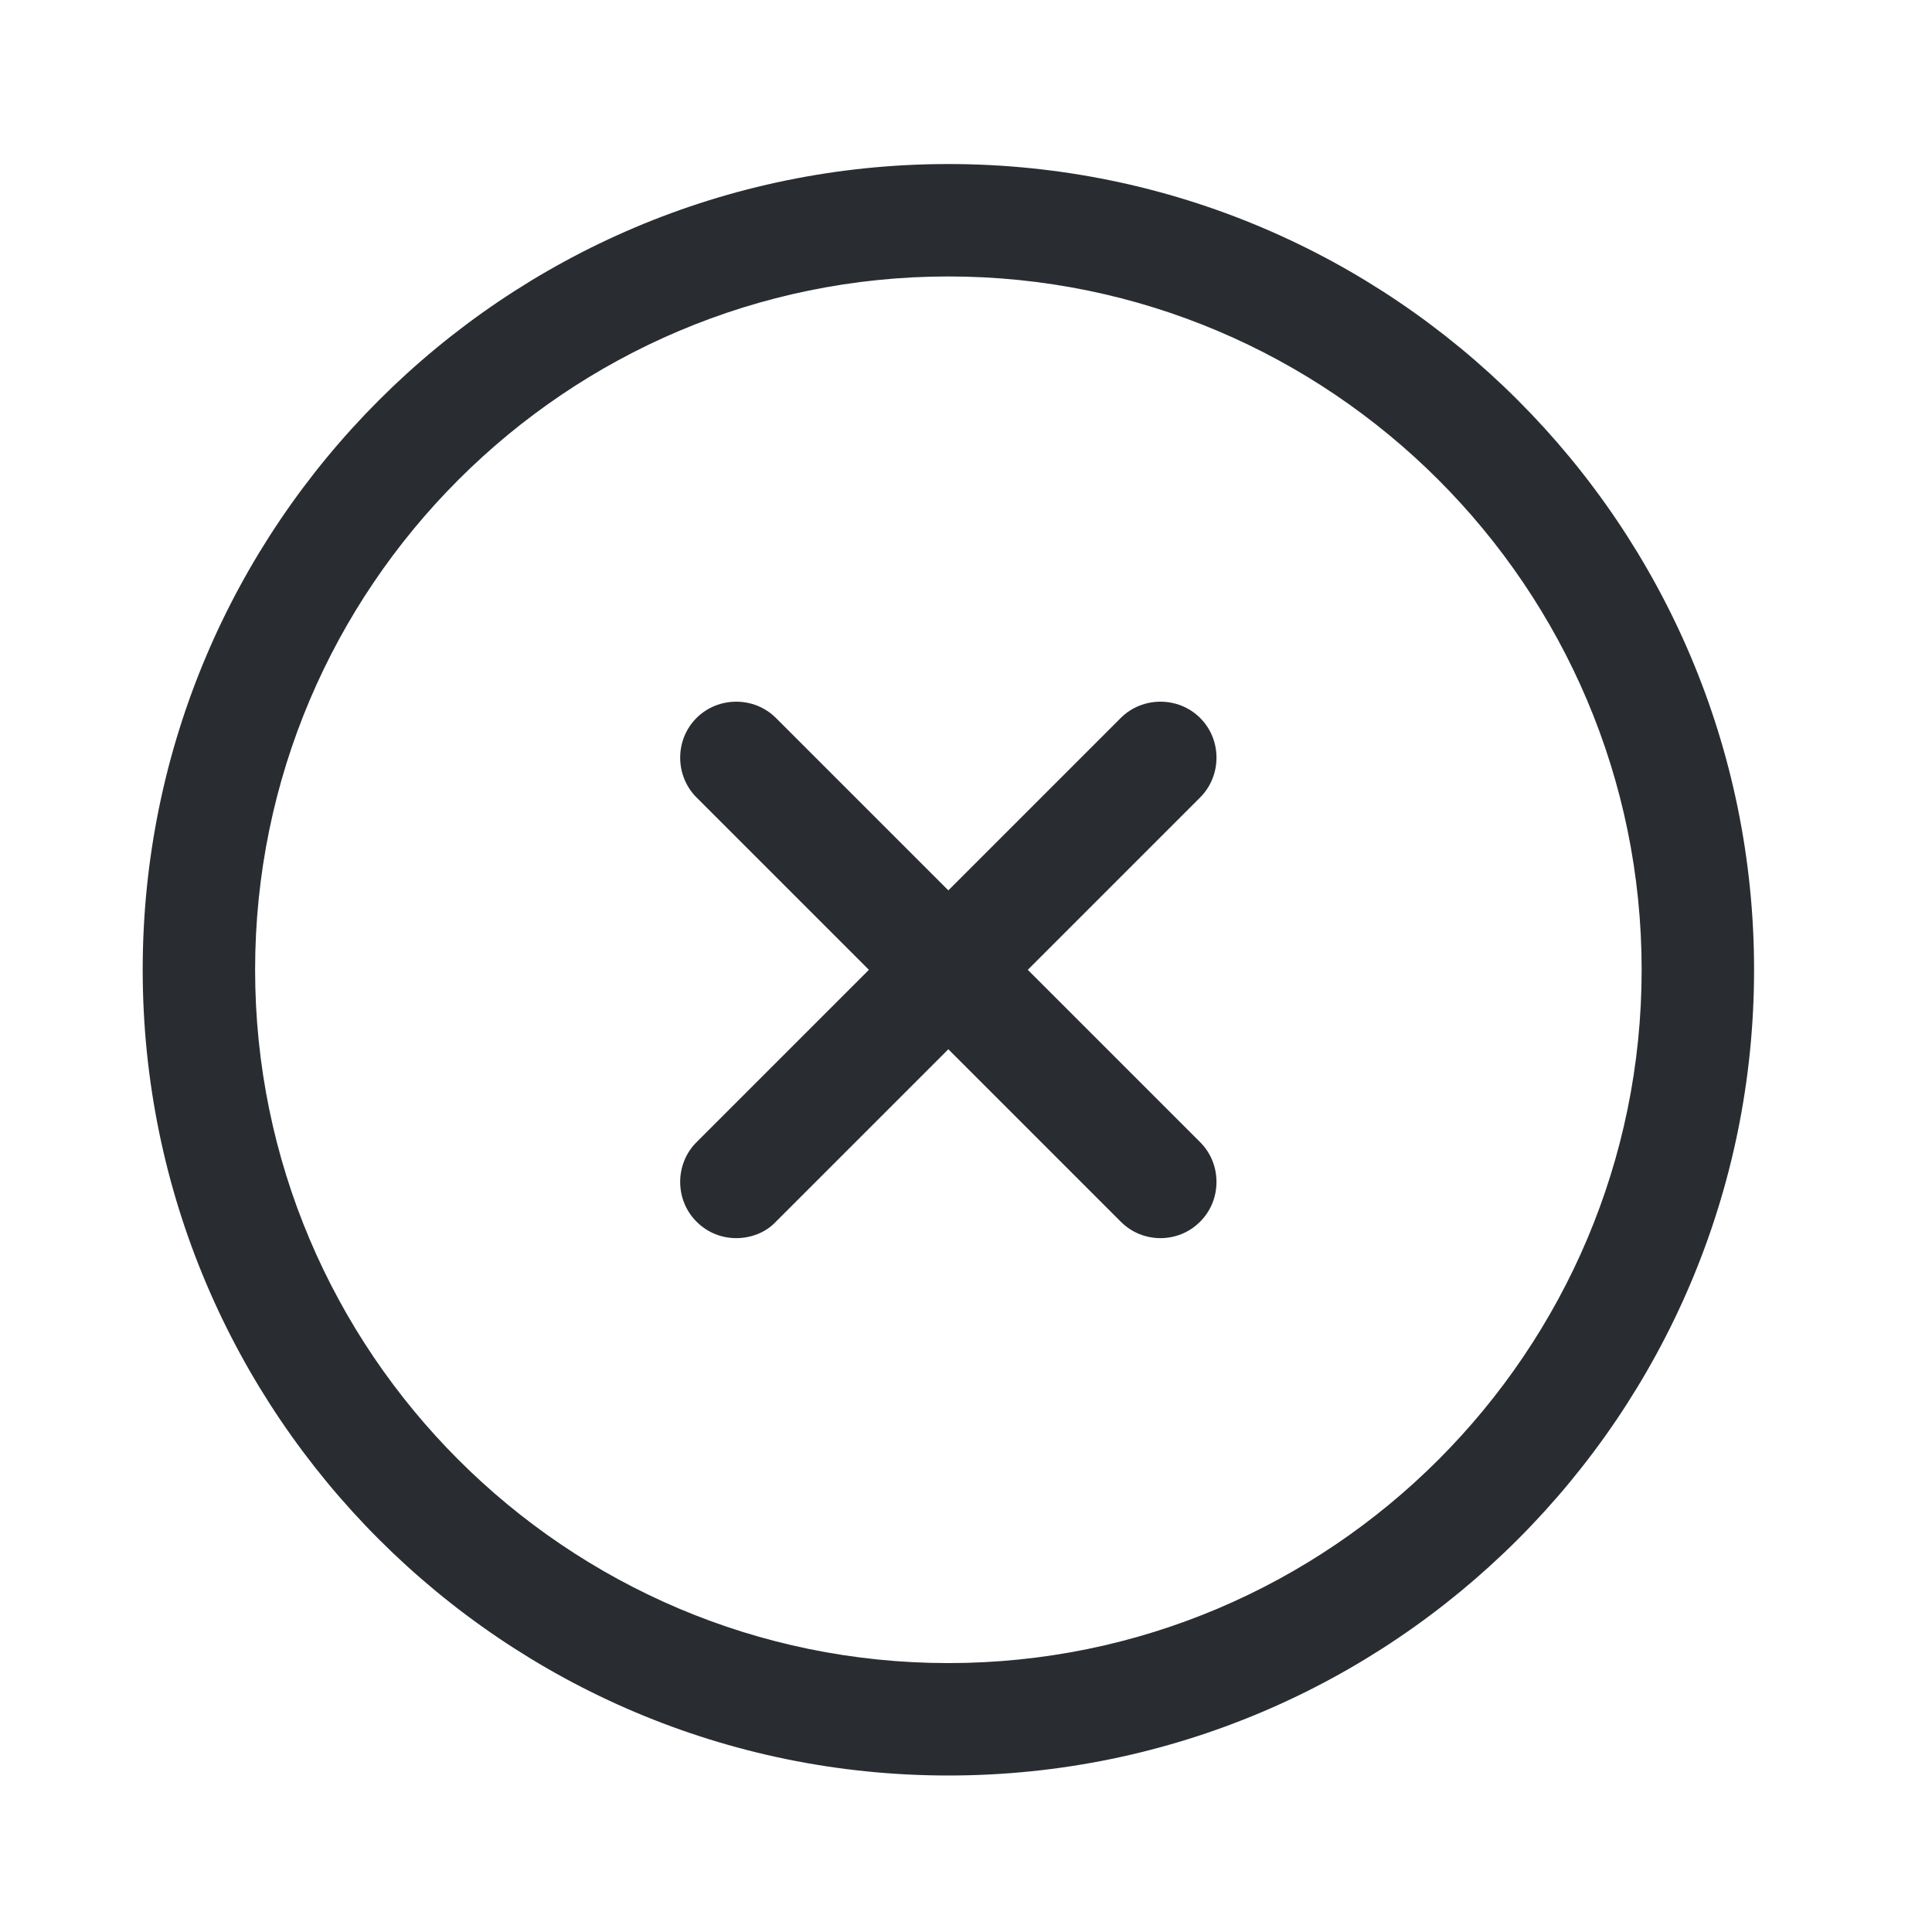 <svg width="21" height="21" viewBox="0 0 21 21" fill="none" xmlns="http://www.w3.org/2000/svg">
<path d="M10.309 19.299C5.478 19.299 1.551 15.372 1.551 10.541C1.551 5.71 5.478 1.783 10.309 1.783C15.139 1.783 19.066 5.71 19.066 10.541C19.066 15.372 15.139 19.299 10.309 19.299ZM10.309 3.005C6.154 3.005 2.773 6.386 2.773 10.541C2.773 14.696 6.154 18.077 10.309 18.077C14.463 18.077 17.844 14.696 17.844 10.541C17.844 6.386 14.463 3.005 10.309 3.005Z" fill="#292D32"/>
<path d="M8.003 13.458C7.848 13.458 7.693 13.401 7.571 13.279C7.334 13.043 7.334 12.651 7.571 12.415L12.182 7.804C12.418 7.568 12.809 7.568 13.045 7.804C13.282 8.04 13.282 8.431 13.045 8.668L8.434 13.279C8.32 13.401 8.157 13.458 8.003 13.458Z" fill="#292D32"/>
<path d="M12.614 13.458C12.459 13.458 12.304 13.401 12.182 13.279L7.571 8.668C7.334 8.431 7.334 8.04 7.571 7.804C7.807 7.568 8.198 7.568 8.434 7.804L13.045 12.415C13.282 12.651 13.282 13.043 13.045 13.279C12.923 13.401 12.768 13.458 12.614 13.458Z" fill="#292D32"/>
</svg>
